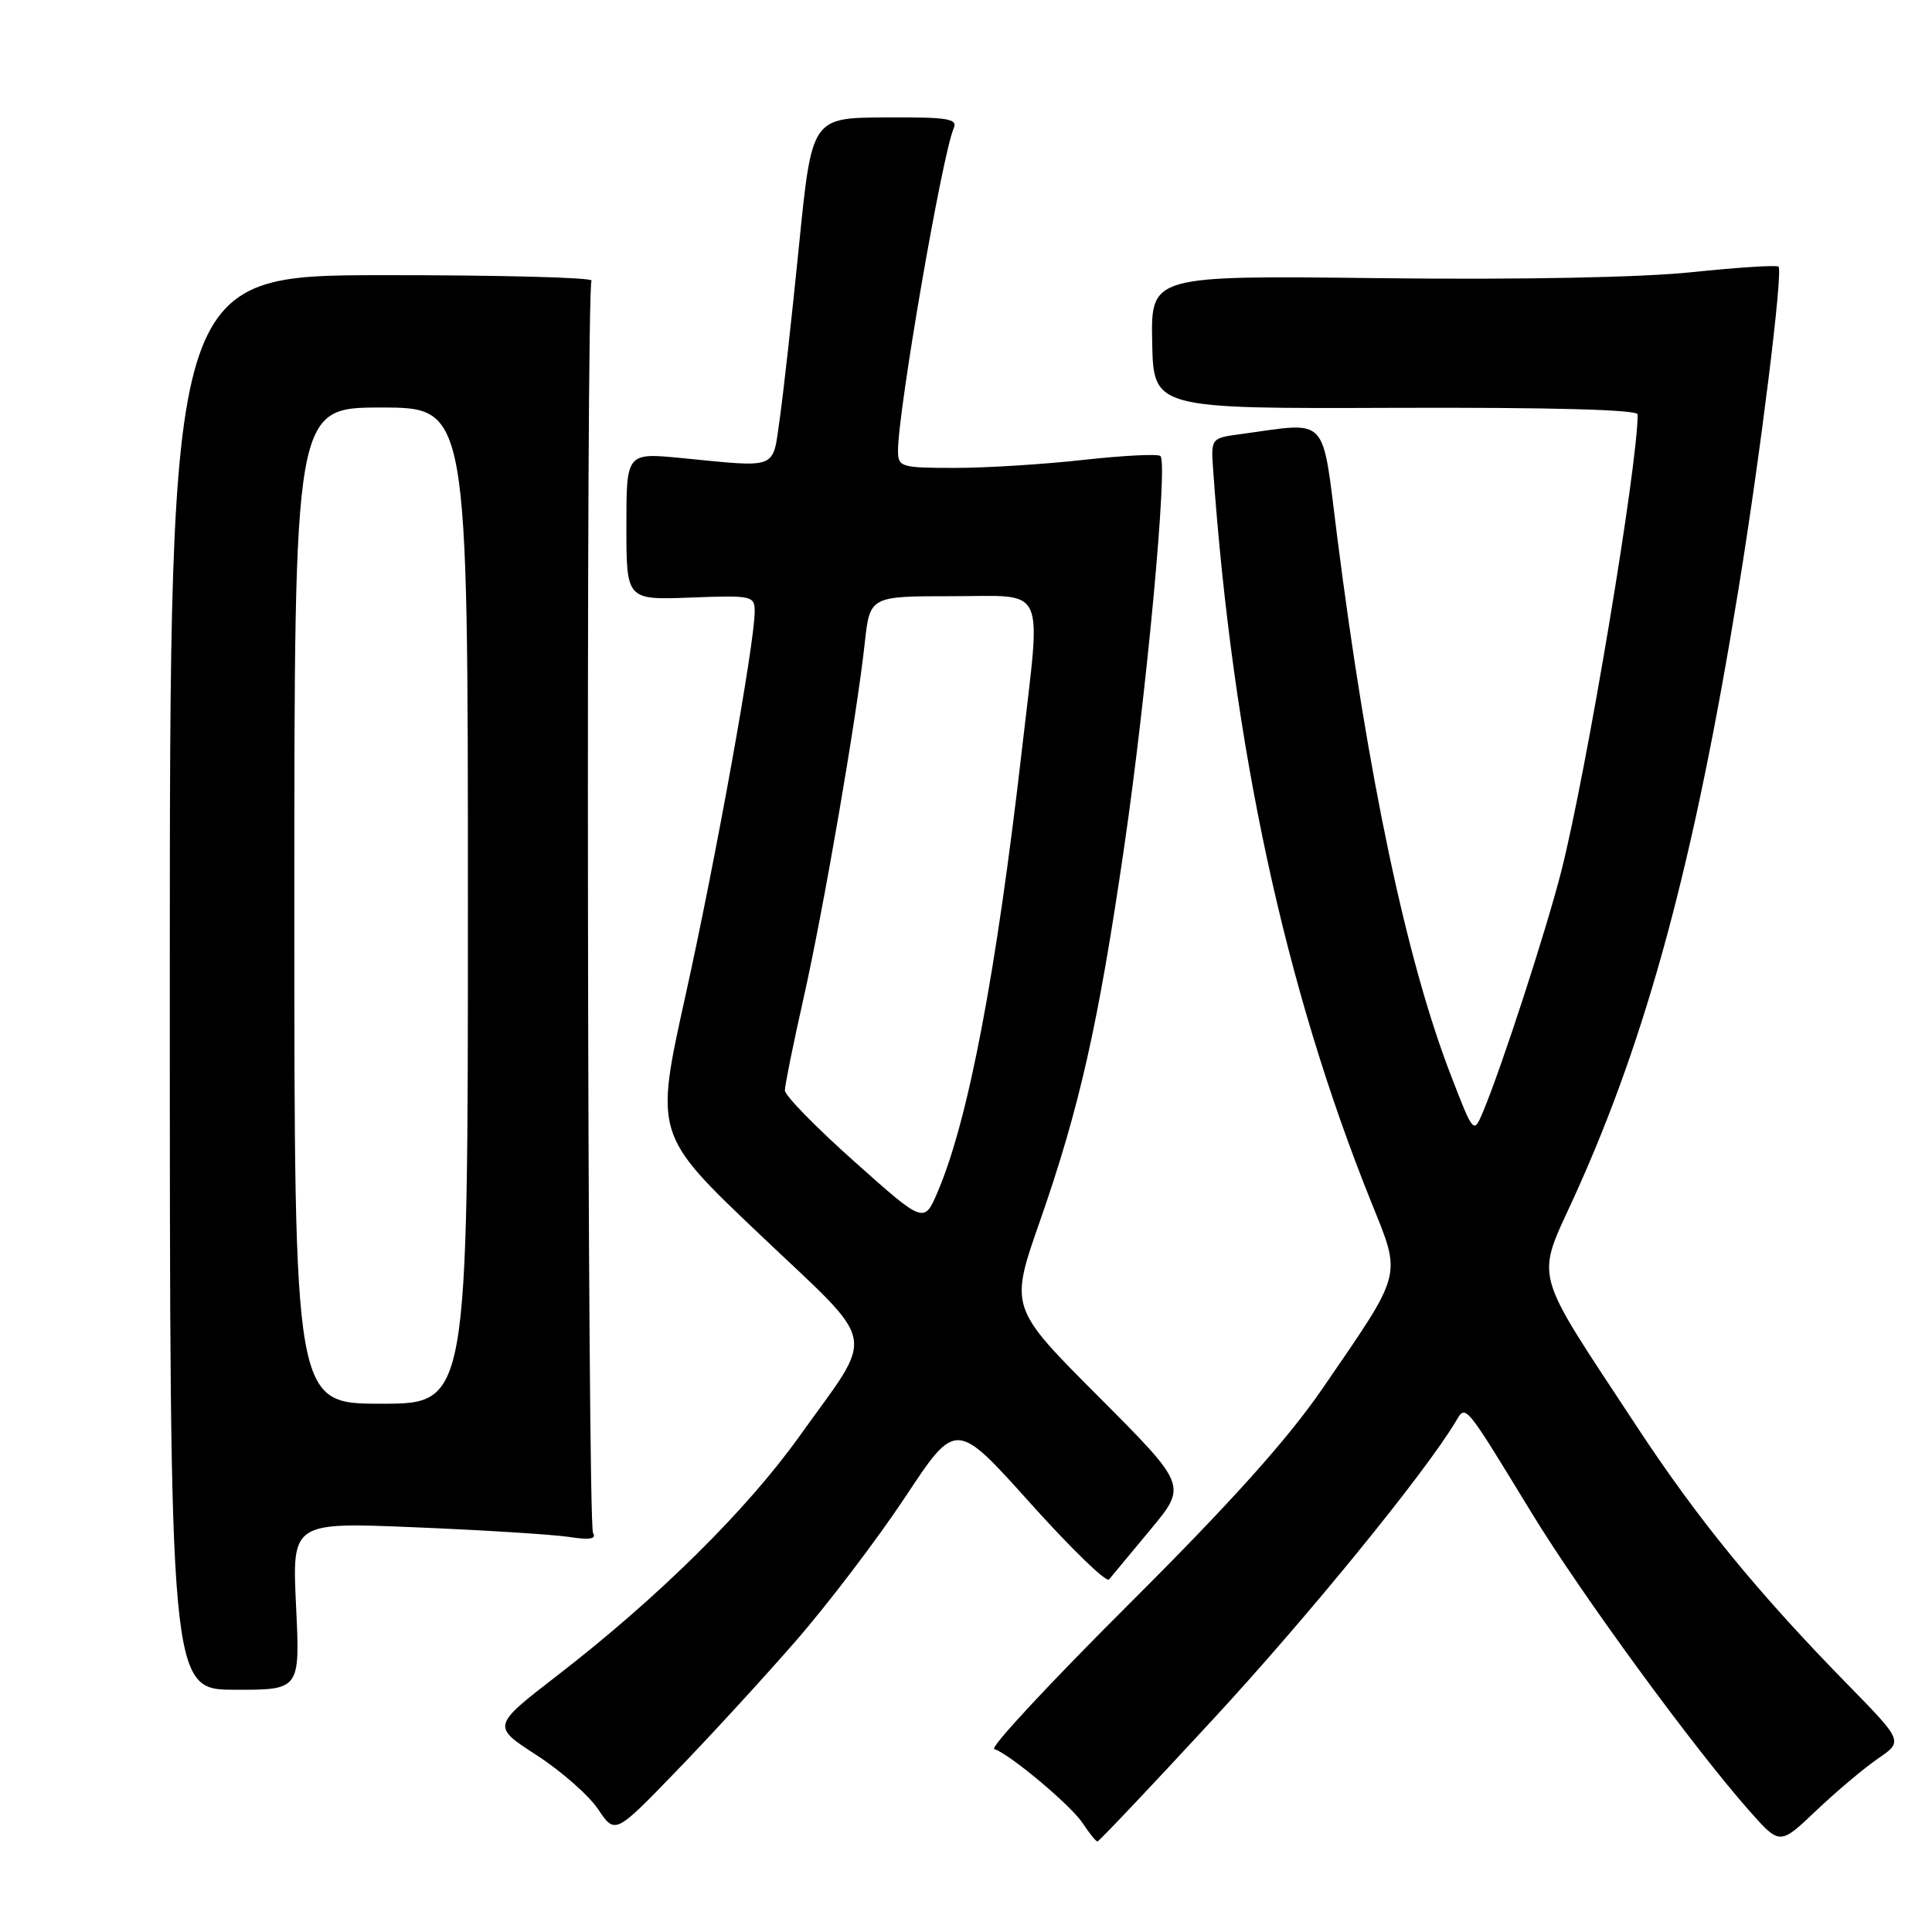 <?xml version="1.0" encoding="UTF-8" standalone="no"?>
<!DOCTYPE svg PUBLIC "-//W3C//DTD SVG 1.1//EN" "http://www.w3.org/Graphics/SVG/1.1/DTD/svg11.dtd" >
<svg xmlns="http://www.w3.org/2000/svg" xmlns:xlink="http://www.w3.org/1999/xlink" version="1.1" viewBox="0 0 256 256">
 <g >
 <path fill="currentColor"
d=" M 160.64 227.92 C 173.24 214.30 188.82 195.18 192.89 188.36 C 194.25 186.08 193.95 185.72 203.00 200.55 C 209.54 211.26 224.44 231.64 231.85 240.00 C 235.84 244.50 235.84 244.50 240.67 239.90 C 243.33 237.38 247.00 234.28 248.84 233.02 C 252.19 230.73 252.19 230.73 244.74 223.12 C 232.81 210.92 224.96 201.31 216.87 189.00 C 202.85 167.68 203.45 169.91 208.66 158.44 C 218.25 137.31 224.49 114.22 230.37 78.00 C 233.28 60.12 236.28 35.94 235.66 35.33 C 235.43 35.10 230.29 35.43 224.23 36.06 C 217.50 36.77 201.43 37.08 182.86 36.86 C 152.50 36.50 152.50 36.50 152.67 45.33 C 152.84 54.16 152.84 54.16 184.92 54.04 C 205.42 53.97 217.00 54.28 217.00 54.91 C 217.00 61.75 210.24 102.19 206.89 115.40 C 204.91 123.20 198.97 141.46 196.52 147.29 C 195.26 150.29 195.26 150.29 192.21 142.38 C 186.35 127.20 181.20 102.76 177.17 71.00 C 175.12 54.80 176.18 55.92 164.48 57.51 C 160.45 58.05 160.45 58.05 160.75 62.28 C 163.36 98.91 170.22 130.74 181.65 159.17 C 185.74 169.35 186.03 168.25 175.23 184.00 C 170.64 190.69 163.09 199.10 149.70 212.45 C 139.24 222.87 131.16 231.55 131.74 231.75 C 133.84 232.45 141.92 239.23 143.47 241.59 C 144.34 242.92 145.21 244.00 145.42 244.00 C 145.62 244.00 152.47 236.77 160.64 227.92 Z  M 105.39 217.50 C 109.71 212.55 116.26 203.93 119.96 198.35 C 126.67 188.20 126.67 188.20 136.49 199.14 C 141.89 205.16 146.60 209.73 146.95 209.29 C 147.31 208.86 149.78 205.87 152.45 202.67 C 157.30 196.83 157.30 196.83 145.54 185.04 C 133.79 173.26 133.79 173.26 137.77 161.88 C 143.04 146.79 145.52 135.82 148.97 112.17 C 151.94 91.79 154.76 61.42 153.77 60.43 C 153.46 60.12 148.90 60.35 143.64 60.93 C 138.38 61.52 130.69 62.00 126.54 62.00 C 119.39 62.00 119.00 61.88 118.99 59.75 C 118.98 54.46 124.83 20.57 126.37 17.00 C 126.93 15.72 125.58 15.51 117.30 15.56 C 107.57 15.61 107.57 15.61 105.87 32.56 C 104.94 41.88 103.79 52.20 103.32 55.50 C 102.34 62.32 103.25 61.96 90.25 60.69 C 83.00 59.99 83.00 59.99 83.00 69.74 C 83.00 79.50 83.00 79.50 91.50 79.18 C 99.67 78.87 100.00 78.94 100.00 81.04 C 100.00 85.24 94.88 113.65 90.83 131.92 C 86.75 150.34 86.75 150.34 100.61 163.51 C 116.62 178.73 116.10 176.08 105.93 190.31 C 98.96 200.07 87.22 211.68 73.90 221.97 C 65.16 228.72 65.16 228.72 71.09 232.56 C 74.34 234.66 78.02 237.89 79.25 239.73 C 81.50 243.07 81.50 243.07 89.52 234.78 C 93.93 230.23 101.08 222.45 105.39 217.50 Z  M 39.23 212.81 C 38.70 201.69 38.70 201.69 55.10 202.38 C 64.12 202.75 73.25 203.33 75.39 203.65 C 78.13 204.08 79.07 203.92 78.58 203.13 C 77.82 201.90 77.62 38.42 78.38 37.19 C 78.64 36.77 66.17 36.45 50.68 36.46 C 22.50 36.50 22.50 36.50 22.50 130.20 C 22.50 223.89 22.50 223.89 31.13 223.90 C 39.76 223.92 39.76 223.92 39.23 212.81 Z  M 113.23 153.93 C 108.15 149.41 104.00 145.16 104.00 144.49 C 104.00 143.82 105.10 138.37 106.45 132.38 C 109.14 120.43 113.51 95.07 114.58 85.25 C 115.26 79.00 115.26 79.00 126.13 79.00 C 138.86 79.00 137.96 77.09 135.45 99.00 C 132.01 128.96 128.34 148.30 124.27 157.87 C 122.45 162.16 122.45 162.16 113.23 153.93 Z  M 39.00 120.00 C 39.00 54.00 39.00 54.00 50.50 54.00 C 62.00 54.00 62.00 54.00 62.00 120.00 C 62.00 186.00 62.00 186.00 50.50 186.00 C 39.00 186.00 39.00 186.00 39.00 120.00 Z "/>
</g>
</svg>